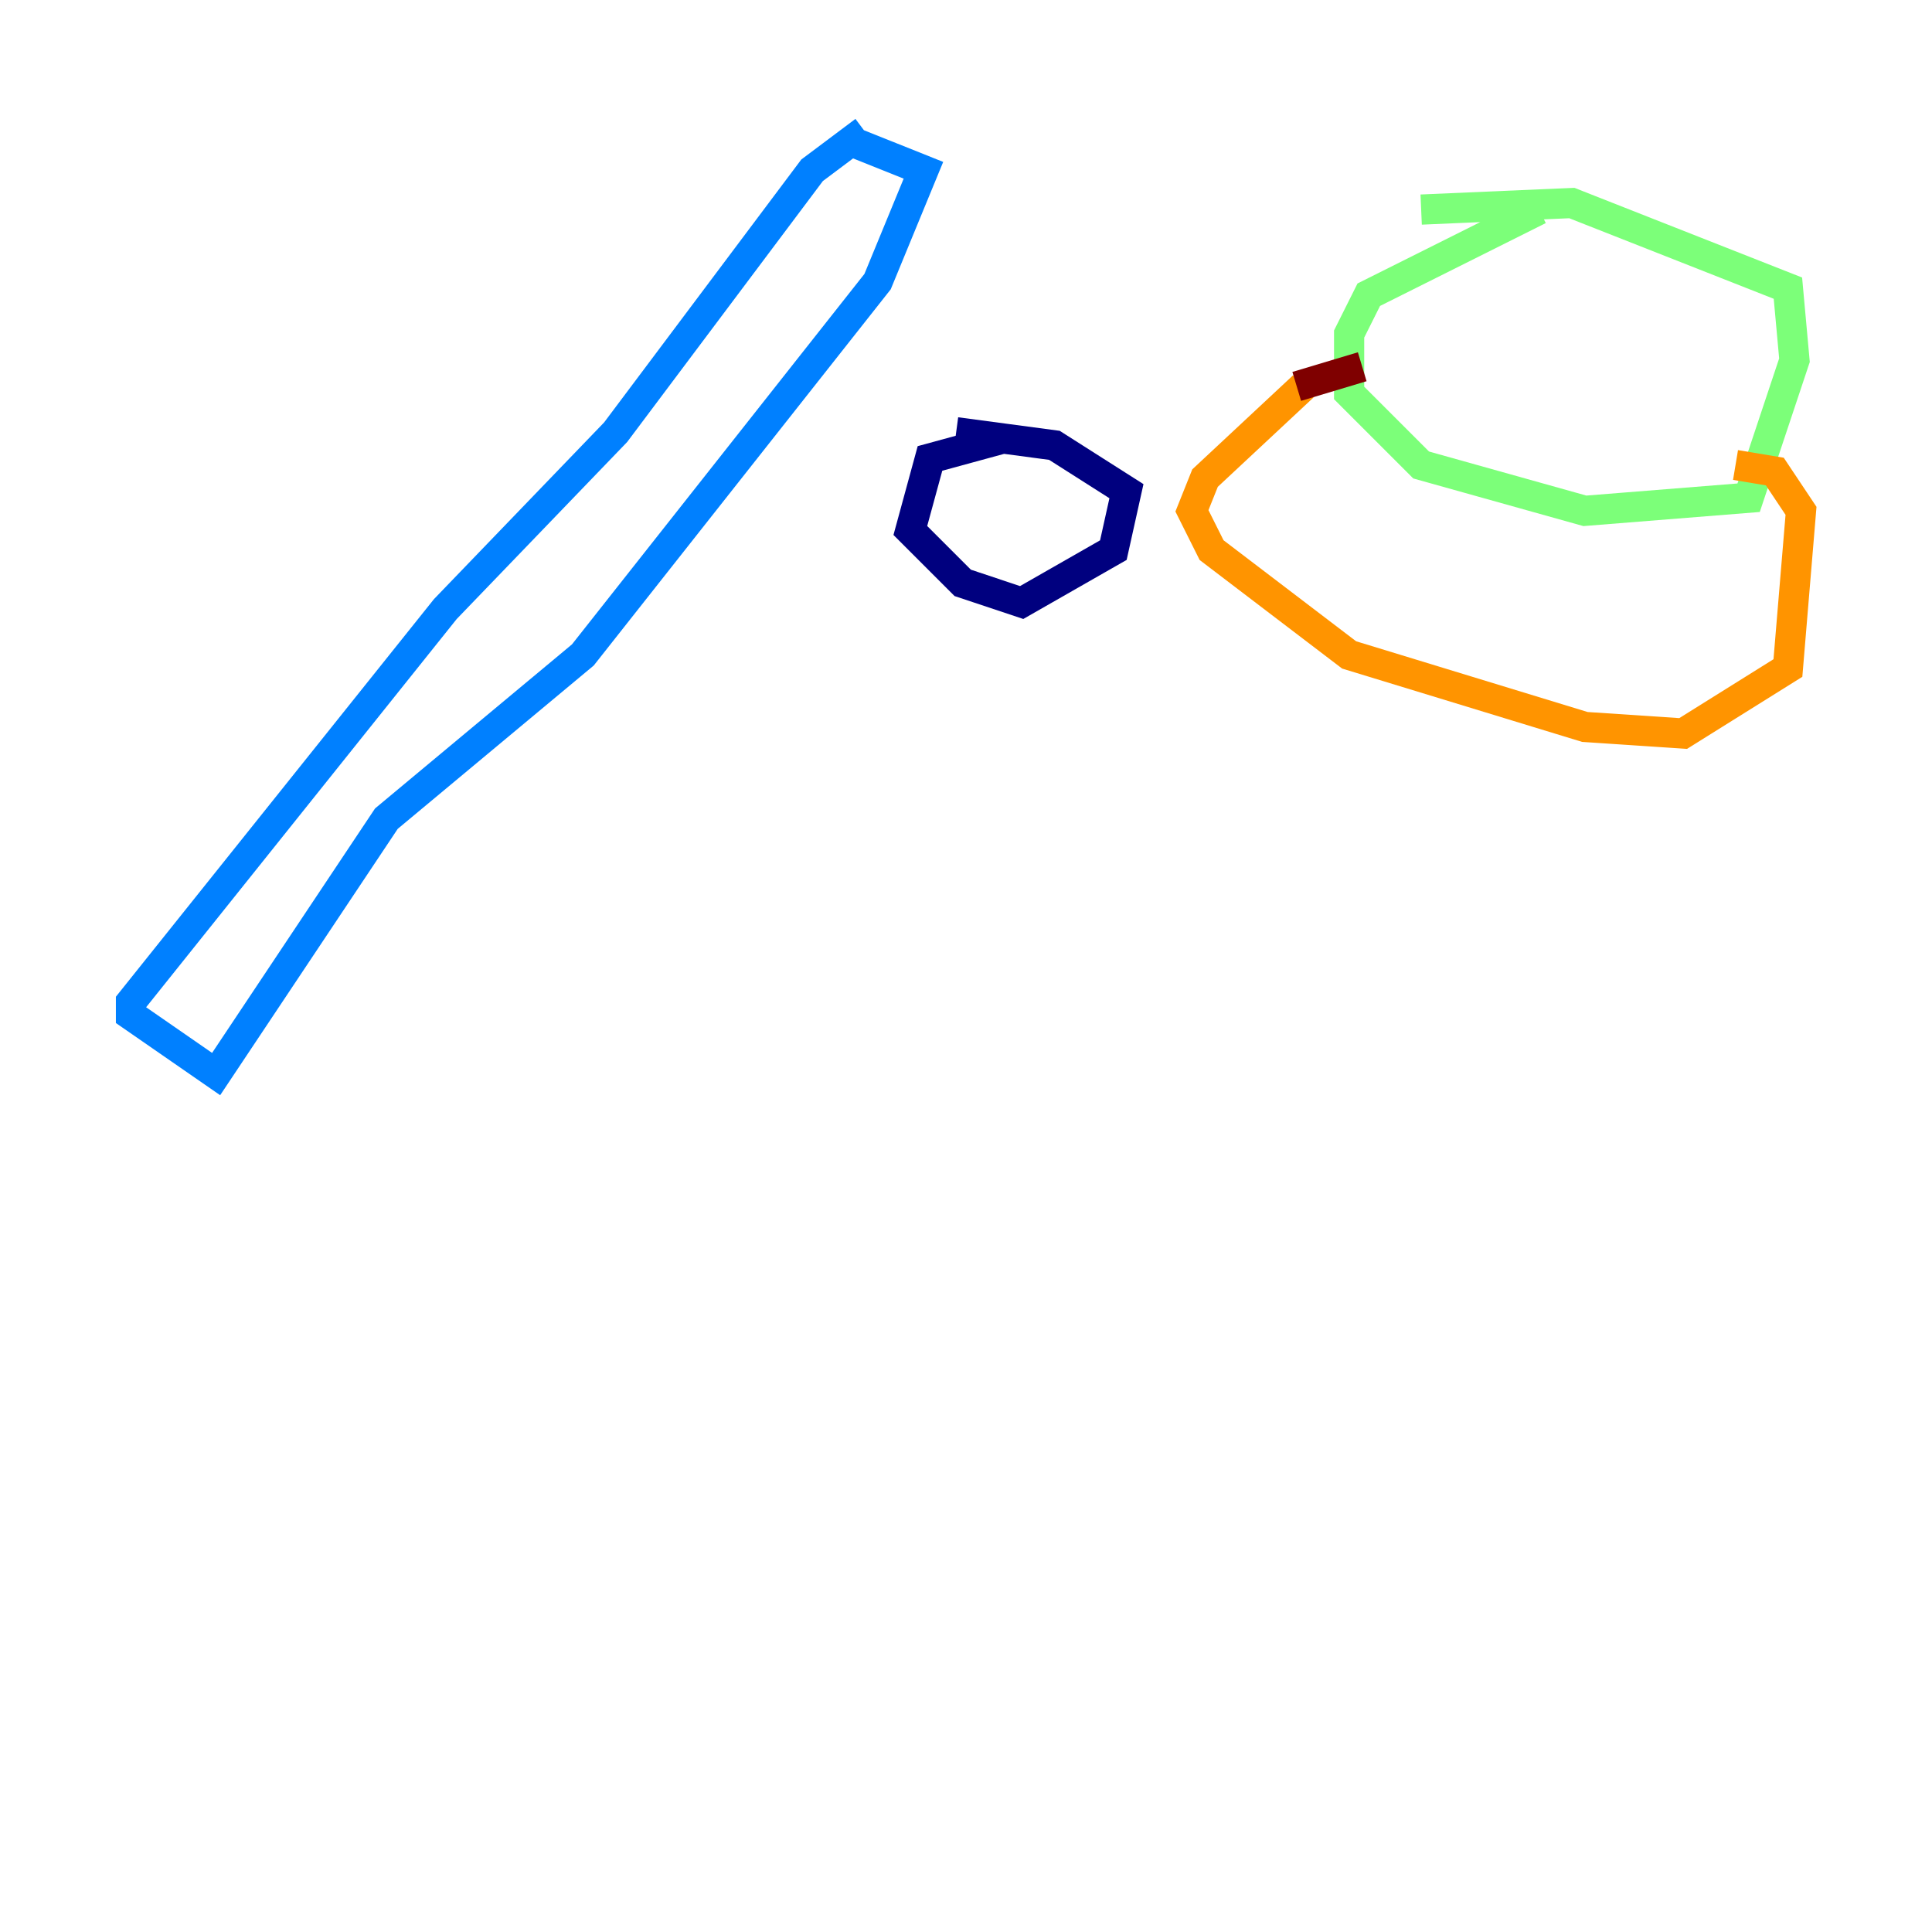 <?xml version="1.0" encoding="utf-8" ?>
<svg baseProfile="tiny" height="128" version="1.2" viewBox="0,0,128,128" width="128" xmlns="http://www.w3.org/2000/svg" xmlns:ev="http://www.w3.org/2001/xml-events" xmlns:xlink="http://www.w3.org/1999/xlink"><defs /><polyline fill="none" points="66.386,29.071 61.614,30.373 60.312,35.146 63.783,38.617 67.688,39.919 73.763,36.447 74.63,32.542 69.858,29.505 63.349,28.637" stroke="#00007f" stroke-width="2" /><polyline fill="none" points="57.275,8.678 53.803,11.281 40.786,28.637 29.505,40.352 8.678,66.386 8.678,67.254 14.319,71.159 25.6,54.237 38.617,43.39 58.142,18.658 61.18,11.281 56.841,9.546" stroke="#0080ff" stroke-width="2" /><polyline fill="none" points="101.966,13.885 90.685,19.525 89.383,22.129 89.383,26.034 94.156,30.807 105.003,33.844 115.851,32.976 118.888,23.864 118.454,19.091 104.136,13.451 94.156,13.885" stroke="#7cff79" stroke-width="2" /><polyline fill="none" points="86.346,25.6 79.837,31.675 78.969,33.844 80.271,36.447 89.383,43.39 105.003,48.163 111.512,48.597 118.454,44.258 119.322,33.844 117.586,31.241 114.983,30.807" stroke="#ff9400" stroke-width="2" /><polyline fill="none" points="85.912,25.6 90.251,24.298" stroke="#7f0000" stroke-width="2" /></svg>